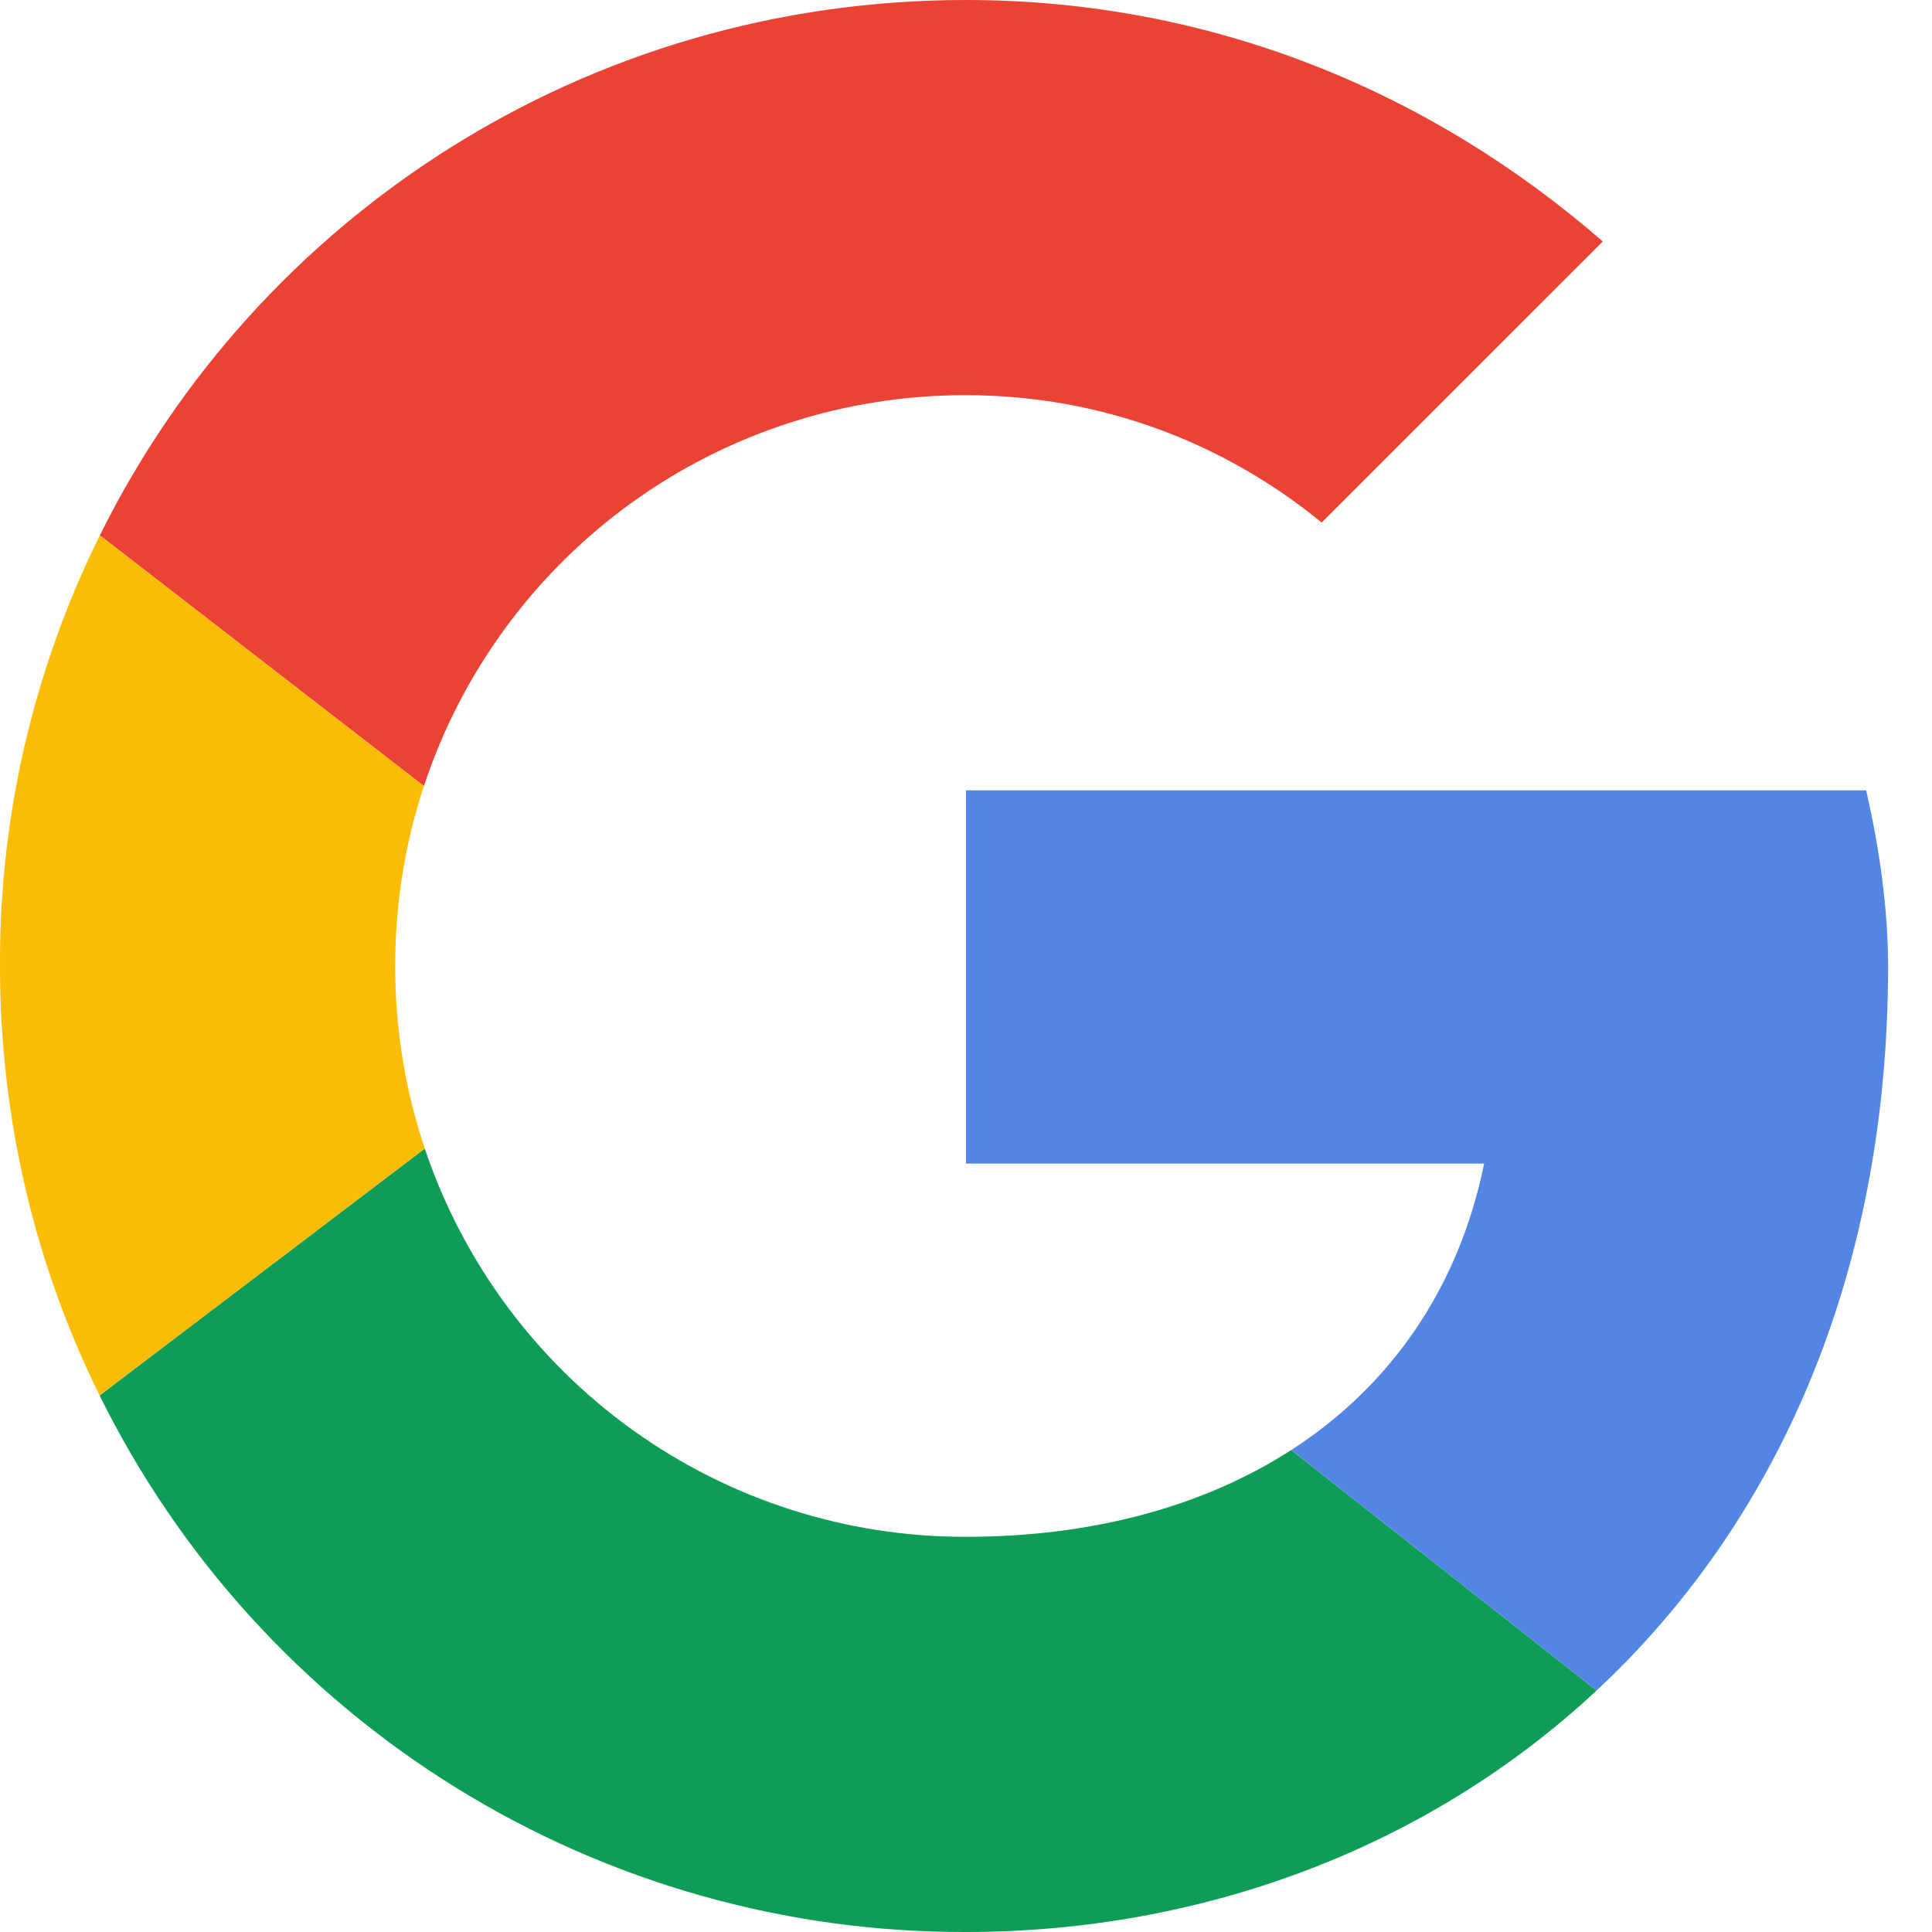 <svg width="22" height="22" viewBox="0 0 22 22" fill="none" xmlns="http://www.w3.org/2000/svg">
<g clip-path="url(#clip0_8_4045)">
<path d="M4.827 8.951C5.256 7.654 6.084 6.525 7.192 5.725C8.301 4.926 9.633 4.497 11 4.5C12.549 4.5 13.95 5.05 15.05 5.95L18.251 2.75C16.3 1.05 13.8 0 11 0C6.664 0 2.932 2.473 1.137 6.096L4.827 8.951Z" fill="#EA4335"/>
<path d="M14.703 16.512C13.704 17.156 12.435 17.5 11 17.5C9.639 17.503 8.311 17.078 7.205 16.284C6.099 15.491 5.271 14.369 4.837 13.079L1.134 15.89C2.043 17.73 3.449 19.277 5.193 20.357C6.937 21.437 8.949 22.006 11 22C13.689 22 16.257 21.044 18.181 19.25L14.704 16.512H14.703Z" fill="#0E9D57"/>
<path d="M18.181 19.25C20.193 17.373 21.5 14.579 21.5 11C21.5 10.349 21.4 9.65 21.25 9H11V13.25H16.9C16.609 14.679 15.827 15.786 14.704 16.512L18.181 19.25Z" fill="#5386E4"/>
<path d="M4.837 13.079C4.613 12.409 4.499 11.707 4.5 11C4.5 10.283 4.614 9.595 4.827 8.951L1.137 6.096C0.382 7.62 -0.008 9.299 -1.53203e-05 11C-1.53203e-05 12.76 0.408 14.419 1.134 15.89L4.837 13.079Z" fill="#FBBC05"/>
</g>
<defs>
<clipPath id="clip0_8_4045">
<rect width="22" height="22" fill="white"/>
</clipPath>
</defs>
</svg>
